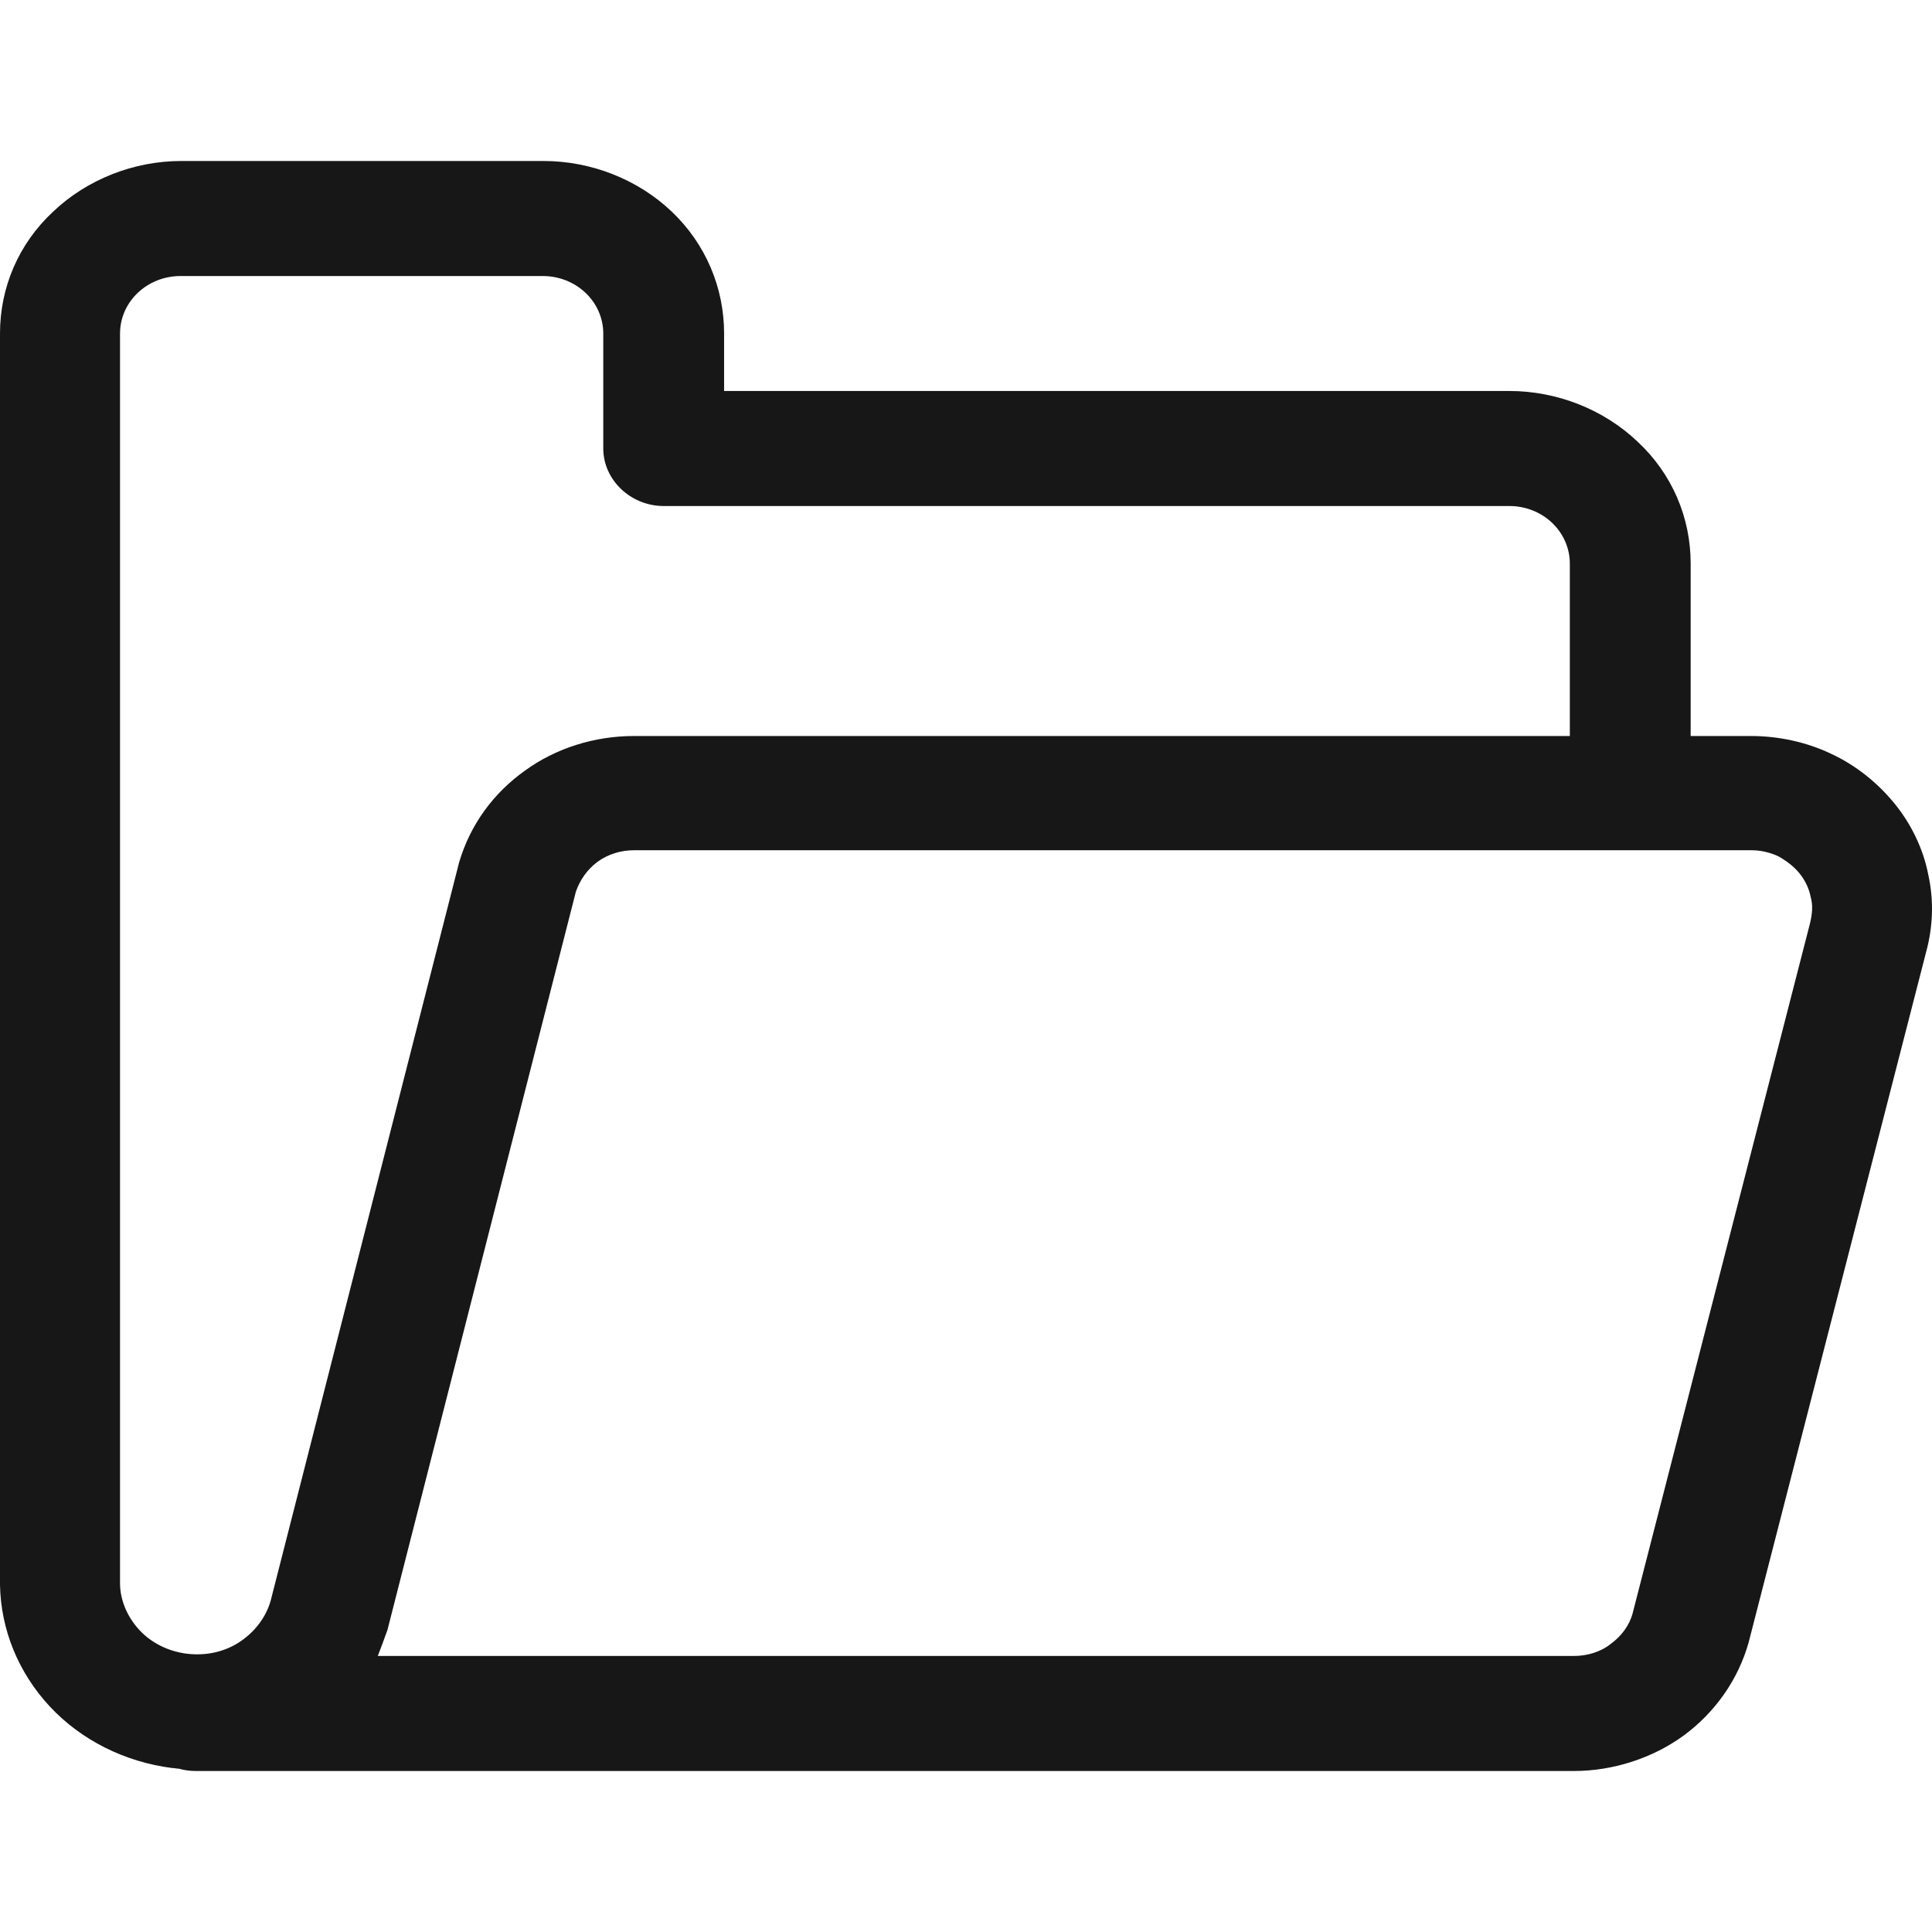 <svg width="24" height="24" viewBox="0 0 24 24" fill="none" xmlns="http://www.w3.org/2000/svg">
<path d="M19.552 22H2.441C2.361 22 2.291 21.991 2.221 21.971C2.191 21.971 2.161 21.962 2.131 21.962C1.551 21.886 1.011 21.619 0.62 21.2C0.23 20.781 0.01 20.248 0 19.686V4.143C0 3.571 0.23 3.029 0.66 2.629C1.081 2.229 1.661 2 2.251 2H6.754C7.344 2 7.925 2.229 8.345 2.629C8.765 3.029 8.995 3.571 8.995 4.143V4.857H18.751C19.341 4.857 19.922 5.086 20.342 5.486C20.772 5.886 21.002 6.429 21.002 7V9.143H21.753C22.093 9.143 22.443 9.219 22.743 9.362C23.053 9.505 23.324 9.724 23.534 9.981C23.744 10.238 23.894 10.552 23.954 10.867C24.024 11.181 24.014 11.514 23.924 11.838L21.723 20.4C21.593 20.867 21.302 21.276 20.912 21.562C20.532 21.838 20.042 22 19.552 22ZM4.693 20.571H19.552C19.712 20.571 19.882 20.524 20.012 20.419C20.142 20.324 20.242 20.191 20.282 20.038L22.483 11.476C22.513 11.352 22.523 11.248 22.493 11.143C22.473 11.038 22.423 10.933 22.353 10.848C22.283 10.762 22.193 10.695 22.093 10.638C21.993 10.591 21.873 10.562 21.763 10.562H7.875C7.715 10.562 7.554 10.61 7.424 10.705C7.294 10.8 7.204 10.933 7.154 11.076L4.813 20.248C4.773 20.362 4.733 20.467 4.693 20.571ZM2.241 3.429C2.041 3.429 1.851 3.505 1.711 3.638C1.571 3.771 1.491 3.952 1.491 4.143V19.667C1.491 19.876 1.581 20.086 1.731 20.248C1.881 20.41 2.091 20.514 2.321 20.543C2.551 20.571 2.782 20.524 2.972 20.4C3.162 20.276 3.302 20.095 3.362 19.886L5.703 10.714C5.843 10.238 6.134 9.848 6.524 9.571C6.904 9.295 7.384 9.143 7.875 9.143H19.501V7C19.501 6.81 19.421 6.629 19.281 6.495C19.141 6.362 18.951 6.286 18.751 6.286H8.245C7.835 6.286 7.494 5.962 7.494 5.571V4.143C7.494 3.952 7.414 3.771 7.274 3.638C7.134 3.505 6.944 3.429 6.744 3.429H2.241Z" fill="#171717"/>
</svg>
